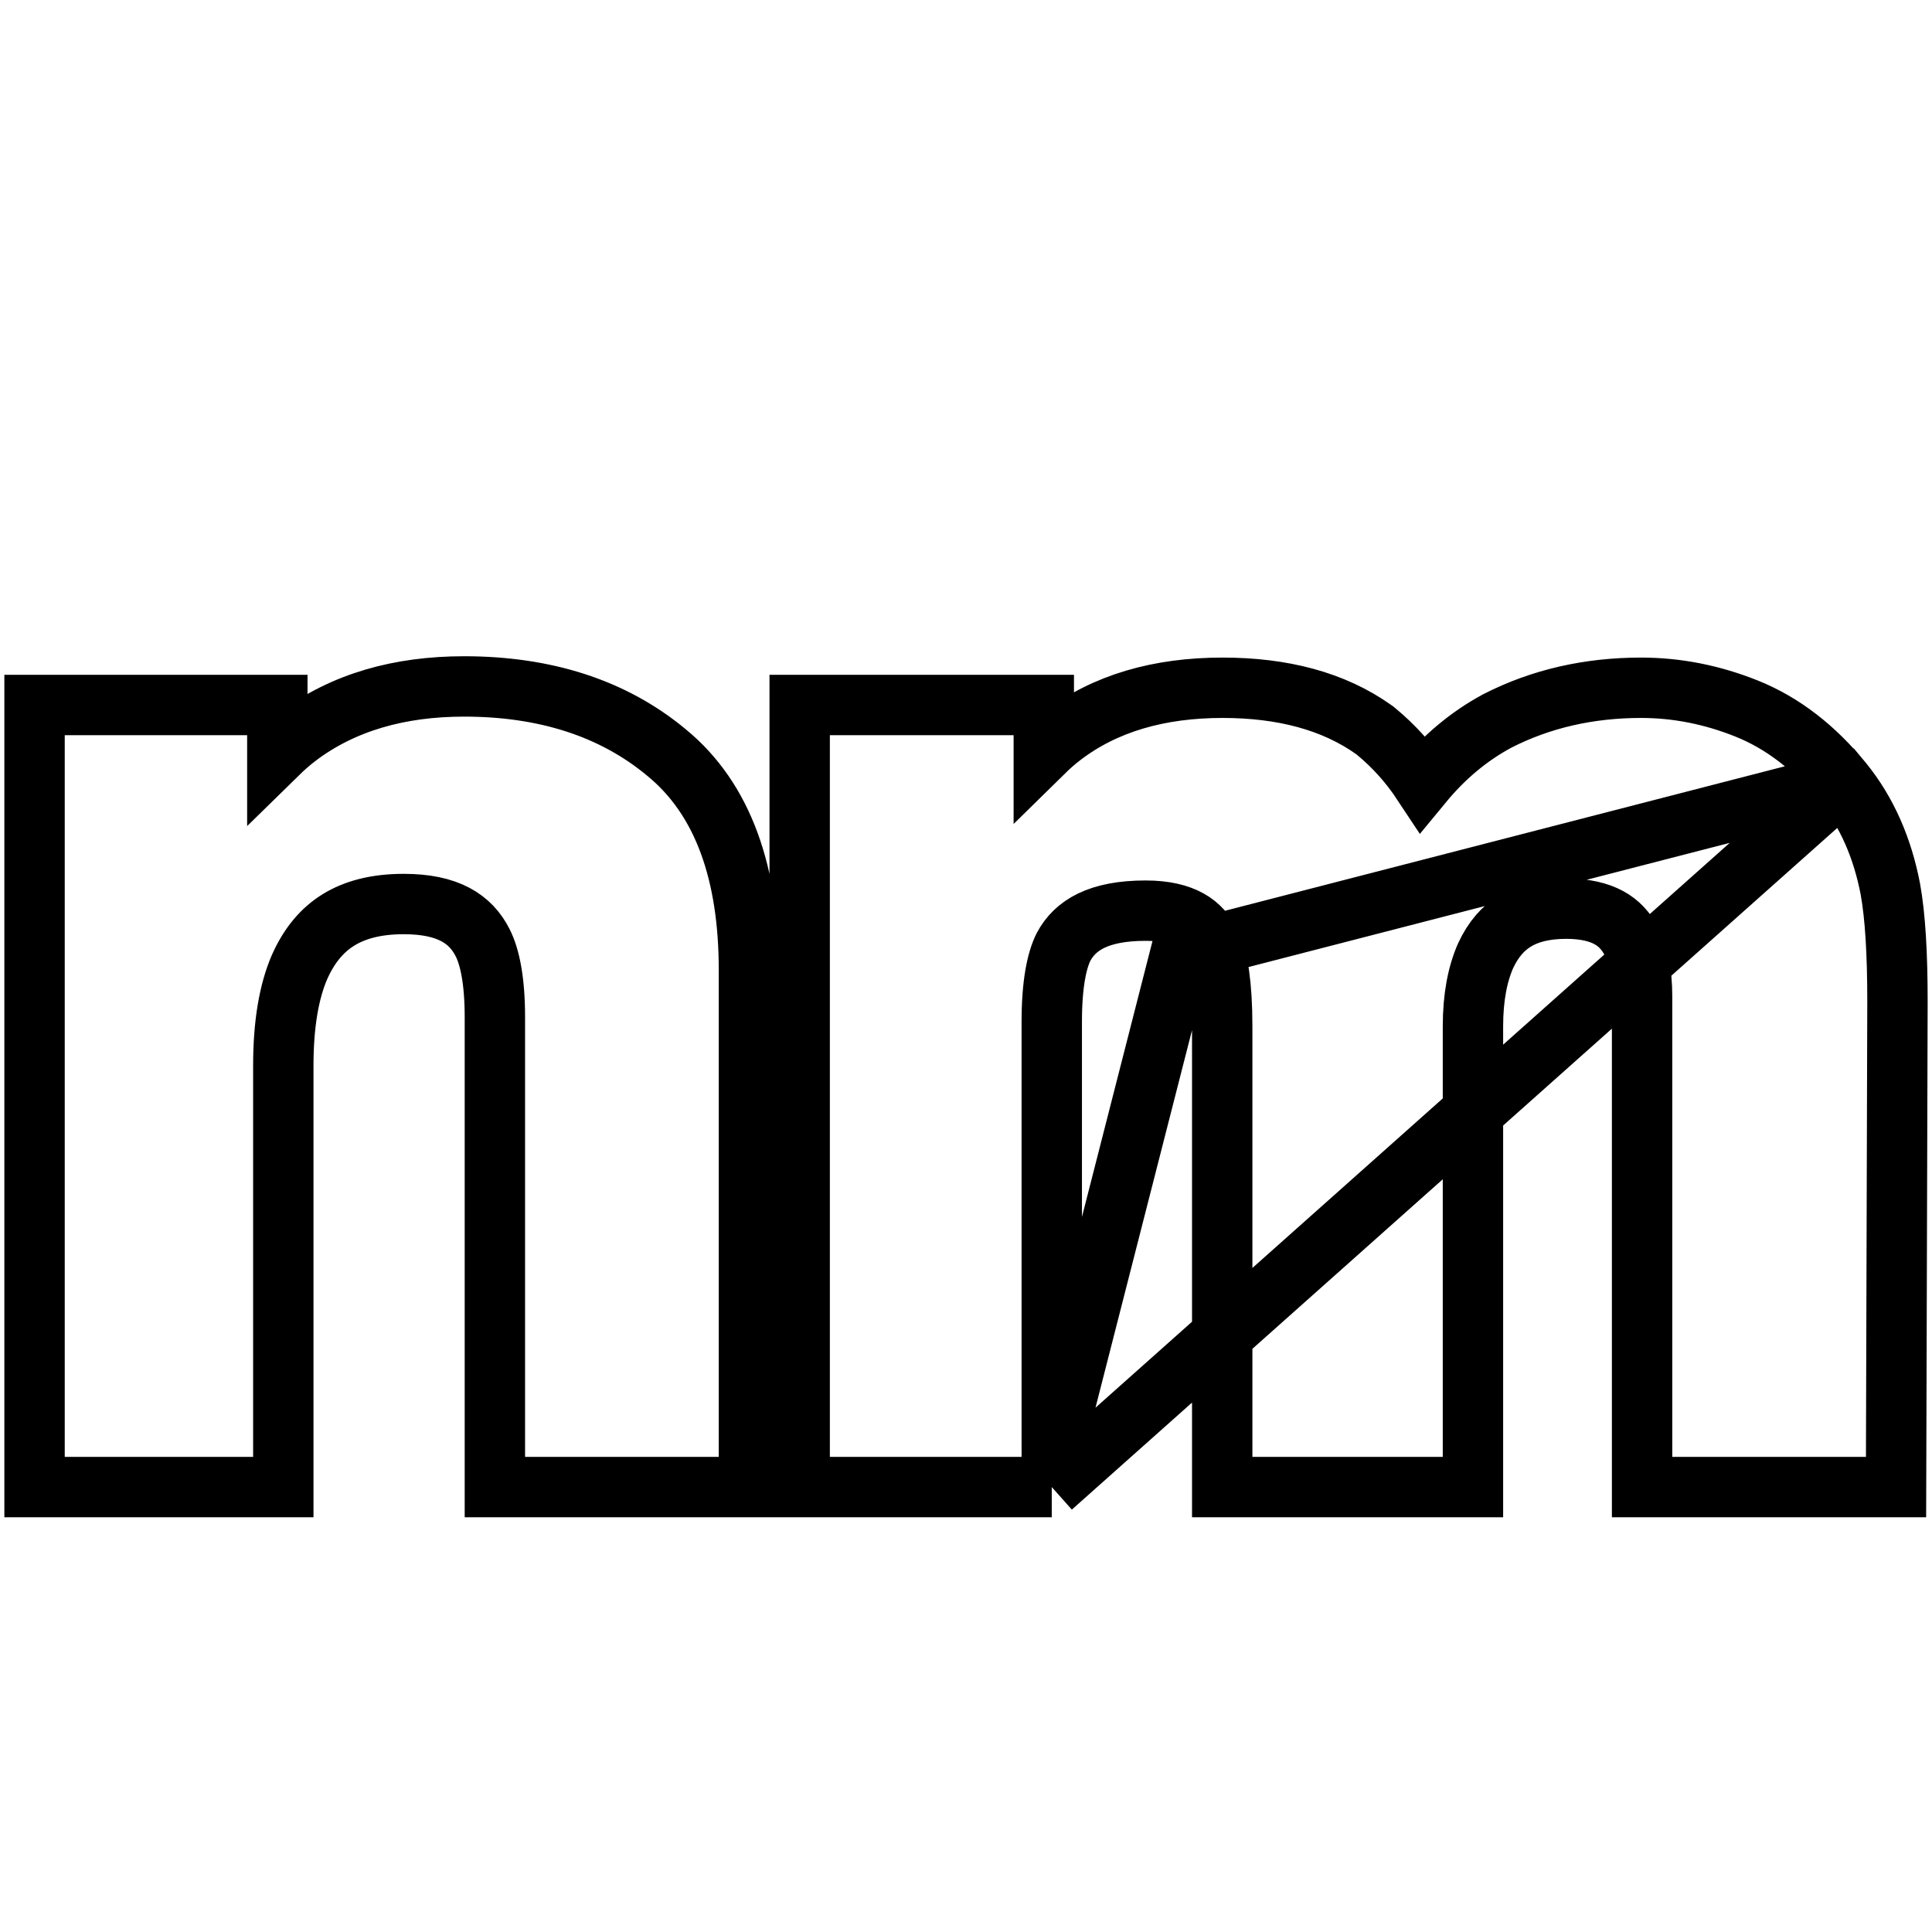 <svg width="128" height="128" viewBox="0 0 128 128" fill="none" xmlns="http://www.w3.org/2000/svg">
<g clip-path="url(#clip0_1443_13669)">
<g filter="url(#filter0_di_1443_13669)">
<path d="M30.744 39.478C35.695 39.478 39.738 40.782 42.873 43.39C46.037 45.968 47.619 50.26 47.619 56.266V88.522H34.787V59.386C34.787 56.866 34.45 54.933 33.776 53.585C32.546 51.124 30.202 49.894 26.745 49.894C22.497 49.894 19.582 51.695 18 55.299C17.18 57.203 16.77 59.635 16.77 62.594V88.522H4.289V40.709H16.374V47.696C17.985 45.235 19.509 43.463 20.944 42.379C23.523 40.445 26.789 39.478 30.744 39.478Z" fill="white"/>
<path d="M108.727 39.566C110.836 39.566 112.916 39.977 114.967 40.797C117.018 41.617 118.878 43.053 120.548 45.103C121.896 46.773 122.804 48.824 123.272 51.256C123.565 52.867 123.712 55.226 123.712 58.331L123.624 88.522H110.792V58.023C110.792 56.207 110.499 54.713 109.913 53.541C108.8 51.315 106.749 50.201 103.761 50.201C100.304 50.201 97.916 51.637 96.598 54.508C95.924 56.031 95.587 57.862 95.587 60.001V88.522H82.975V60.001C82.975 57.159 82.682 55.094 82.096 53.805C81.041 51.49 78.976 50.333 75.899 50.333C72.325 50.333 69.923 51.49 68.692 53.805C68.019 55.123 67.682 57.086 67.682 59.693V88.522H54.981V40.709H67.154V47.696C68.707 45.206 70.172 43.434 71.549 42.379C73.981 40.504 77.13 39.566 80.997 39.566C84.659 39.566 87.618 40.372 89.874 41.983C91.69 43.477 93.067 45.397 94.005 47.74C95.645 44.928 97.682 42.862 100.113 41.544C102.691 40.226 105.562 39.566 108.727 39.566Z" fill="white"/>
<path d="M122.099 43.841L122.104 43.847C123.687 45.809 124.715 48.174 125.236 50.877L125.238 50.888L125.24 50.898C125.566 52.69 125.712 55.192 125.712 58.331V58.337L125.624 88.527L125.618 90.522H123.624H110.792H108.792V88.522V58.023C108.792 56.404 108.528 55.244 108.124 54.435C107.738 53.663 107.227 53.142 106.586 52.794C105.924 52.435 105.013 52.201 103.761 52.201C102.308 52.201 101.223 52.501 100.408 52.992C99.607 53.474 98.935 54.216 98.421 55.33C97.891 56.535 97.587 58.072 97.587 60.001V88.522V90.522H95.587H82.975H80.975V88.522V60.001C80.975 57.216 80.675 55.514 80.276 54.634L122.099 43.841ZM122.099 43.841C120.257 41.578 118.133 39.909 115.71 38.94C113.434 38.03 111.102 37.566 108.727 37.566C105.276 37.566 102.088 38.288 99.203 39.763L99.181 39.774L99.16 39.786C97.294 40.797 95.659 42.176 94.247 43.889C93.386 42.586 92.353 41.433 91.145 40.439L91.092 40.395L91.037 40.356C88.347 38.435 84.944 37.566 80.997 37.566C76.806 37.566 73.194 38.586 70.33 40.793C69.936 41.095 69.544 41.439 69.154 41.822V40.709V38.709H67.154H54.981H52.981V40.709V88.522V90.522H54.981H67.682H69.682M122.099 43.841L69.682 90.522M69.682 90.522V88.522M69.682 90.522V88.522M69.682 88.522V59.693C69.682 57.209 70.011 55.629 70.466 54.729C71.228 53.309 72.767 52.333 75.899 52.333C77.195 52.333 78.12 52.577 78.778 52.946M69.682 88.522L78.778 52.946M78.778 52.946C79.411 53.3 79.91 53.833 80.275 54.632L78.778 52.946ZM47.619 90.522H49.619V88.522V56.266C49.619 49.955 47.956 44.956 44.144 41.846C40.579 38.883 36.055 37.478 30.744 37.478C26.457 37.478 22.741 38.531 19.744 40.779L19.744 40.779L19.739 40.783C19.282 41.128 18.827 41.524 18.374 41.968V40.709V38.709H16.374H4.289H2.289V40.709V88.522V90.522H4.289H16.77H18.77V88.522V62.594C18.77 59.803 19.159 57.667 19.834 56.096C20.487 54.612 21.363 53.602 22.424 52.946C23.498 52.282 24.904 51.894 26.745 51.894C29.677 51.894 31.189 52.881 31.988 54.479C32.459 55.422 32.787 56.994 32.787 59.386V88.522V90.522H34.787H47.619Z" stroke="black" stroke-width="4"/>
</g>
</g>
<defs>
<filter id="filter0_di_1443_13669" x="-3.711" y="35.478" width="135.423" height="65.043" filterUnits="userSpaceOnUse" color-interpolation-filters="sRGB">
<feFlood flood-opacity="0" result="BackgroundImageFix"/>
<feColorMatrix in="SourceAlpha" type="matrix" values="0 0 0 0 0 0 0 0 0 0 0 0 0 0 0 0 0 0 127 0" result="hardAlpha"/>
<feOffset dy="4"/>
<feGaussianBlur stdDeviation="2"/>
<feComposite in2="hardAlpha" operator="out"/>
<feColorMatrix type="matrix" values="0 0 0 0 0 0 0 0 0 0 0 0 0 0 0 0 0 0 0.25 0"/>
<feBlend mode="normal" in2="BackgroundImageFix" result="effect1_dropShadow_1443_13669"/>
<feBlend mode="normal" in="SourceGraphic" in2="effect1_dropShadow_1443_13669" result="shape"/>
<feColorMatrix in="SourceAlpha" type="matrix" values="0 0 0 0 0 0 0 0 0 0 0 0 0 0 0 0 0 0 127 0" result="hardAlpha"/>
<feOffset dy="4"/>
<feGaussianBlur stdDeviation="2"/>
<feComposite in2="hardAlpha" operator="arithmetic" k2="-1" k3="1"/>
<feColorMatrix type="matrix" values="0 0 0 0 0.533 0 0 0 0 0.227 0 0 0 0 0.918 0 0 0 0.45 0"/>
<feBlend mode="normal" in2="shape" result="effect2_innerShadow_1443_13669"/>
</filter>
<clipPath id="clip0_1443_13669">
<rect width="128" height="128" fill="white"/>
</clipPath>
</defs>
</svg>
